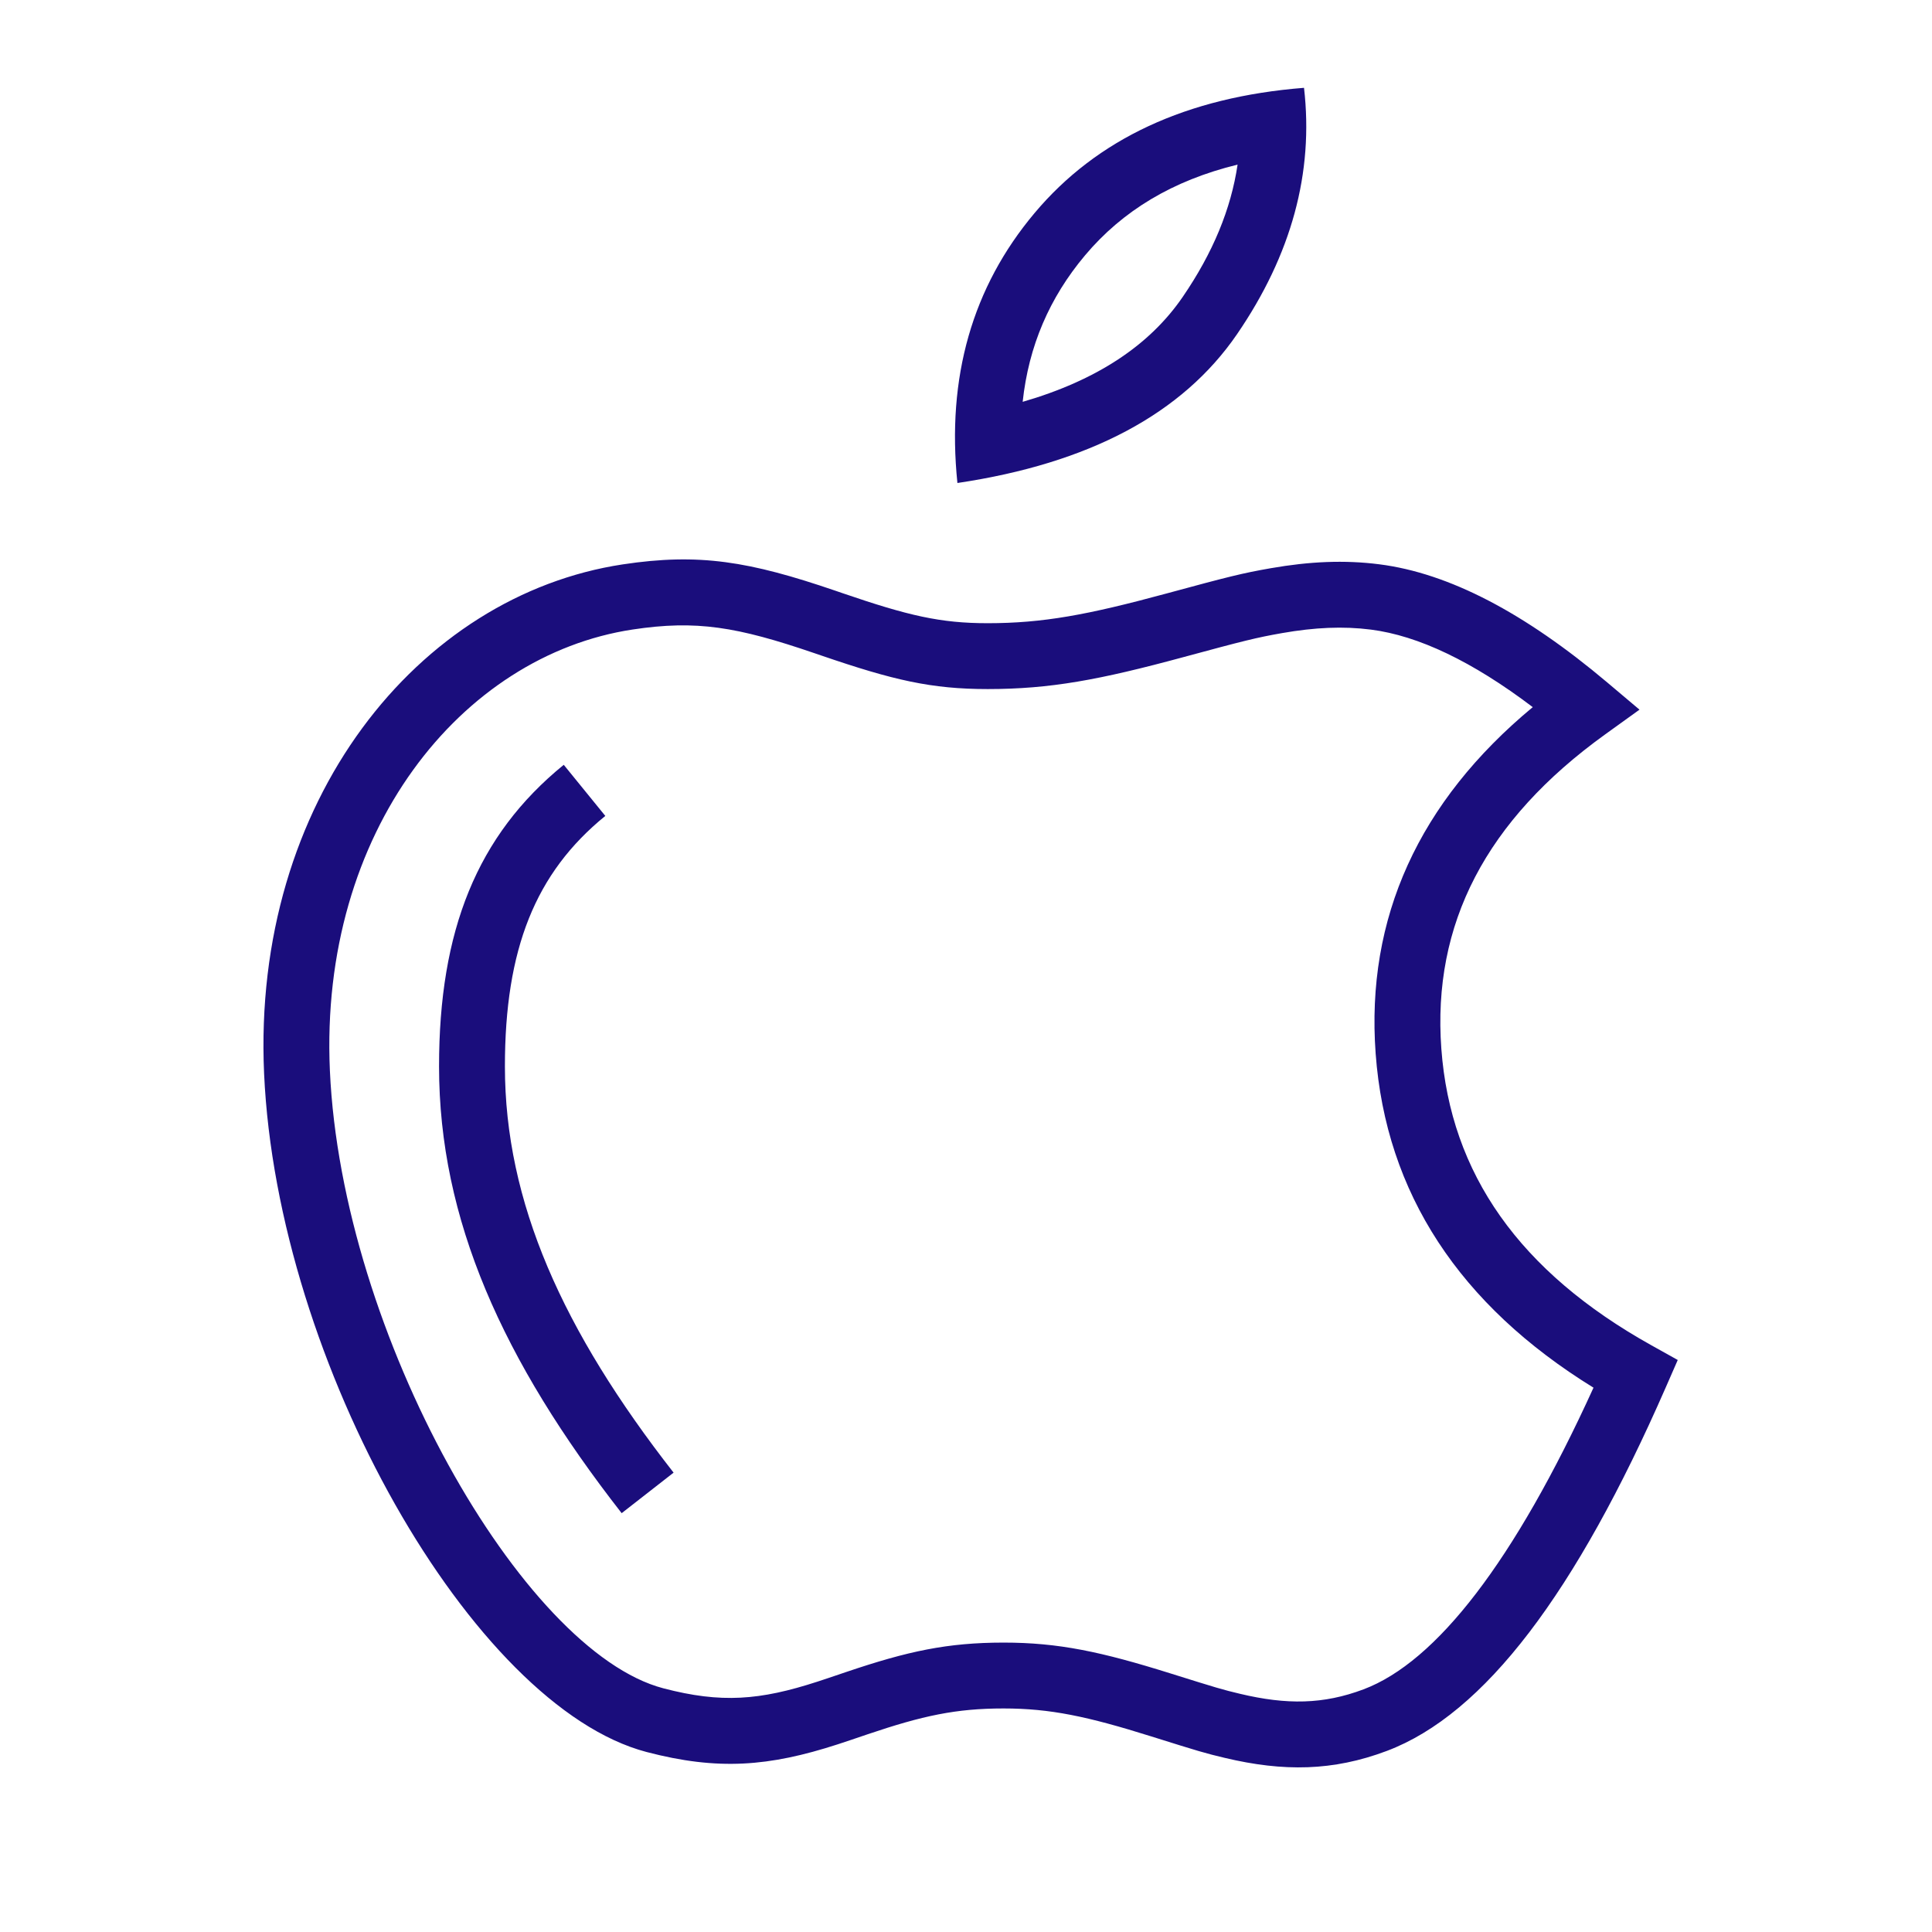 <svg width="88" height="88" viewBox="0 0 88 88" fill="none" xmlns="http://www.w3.org/2000/svg">
<path fill-rule="evenodd" clip-rule="evenodd" d="M59.396 4C54.055 4.421 49.964 6.321 47.124 9.703C44.284 13.084 43.113 17.183 43.609 22C49.615 21.106 53.859 18.848 56.343 15.225C58.826 11.602 59.844 7.86 59.396 4ZM46.581 18.303C46.854 15.764 47.8 13.562 49.421 11.632C51.13 9.598 53.419 8.218 56.37 7.498C56.071 9.521 55.245 11.52 53.868 13.529C52.367 15.718 49.97 17.321 46.581 18.303ZM25.678 34.836C21.719 38.056 19.998 42.398 19.998 48.574C19.998 55.534 22.889 61.972 28.316 68.923L30.681 67.077C25.628 60.605 22.998 54.749 22.998 48.574C22.998 43.24 24.377 39.761 27.571 37.164L25.678 34.836ZM45.711 77.818C47.834 77.818 49.525 78.177 52.435 79.09C54.641 79.782 54.88 79.854 55.79 80.07C58.461 80.705 60.723 80.673 63.163 79.754C67.617 78.078 71.78 72.548 75.873 63.194L76.419 61.946L75.229 61.282C69.211 57.928 66.069 53.458 65.651 47.769C65.233 42.093 67.675 37.367 73.116 33.448L74.677 32.324L73.207 31.084C69.453 27.918 66.005 26.108 62.825 25.703C61.236 25.5 59.647 25.573 57.884 25.881C56.58 26.109 55.978 26.261 53.105 27.04C49.534 28.007 47.501 28.386 44.989 28.386C42.832 28.386 41.37 28.043 38.393 27.024L38.044 26.904C34.131 25.567 31.848 25.181 28.366 25.707C19.055 27.115 11.47 36.47 12.029 48.898C12.623 62.095 21.539 77.727 29.453 79.802C32.707 80.654 35.033 80.465 38.159 79.451C38.501 79.34 38.845 79.224 39.516 78.995C42.023 78.147 43.544 77.818 45.711 77.818ZM62.659 47.989C63.126 54.339 66.475 59.441 72.582 63.207C68.974 71.128 65.419 75.7 62.107 76.947C60.28 77.635 58.614 77.658 56.483 77.151C55.675 76.959 55.449 76.891 53.333 76.228C50.154 75.231 48.212 74.818 45.711 74.818C43.154 74.818 41.345 75.21 38.556 76.153C37.878 76.383 37.554 76.493 37.233 76.597C34.612 77.448 32.851 77.591 30.214 76.9C23.798 75.218 15.567 60.788 15.026 48.763C14.536 37.86 21.03 29.851 28.814 28.674C31.721 28.234 33.576 28.548 37.075 29.744L37.421 29.862C40.689 30.981 42.416 31.386 44.989 31.386C47.833 31.386 50.08 30.967 53.889 29.935C56.655 29.186 57.226 29.042 58.401 28.836C59.887 28.576 61.181 28.517 62.445 28.678C64.594 28.953 67.059 30.12 69.815 32.209C64.626 36.513 62.205 41.809 62.659 47.989Z" fill="#1A0D7C"/>
</svg>
